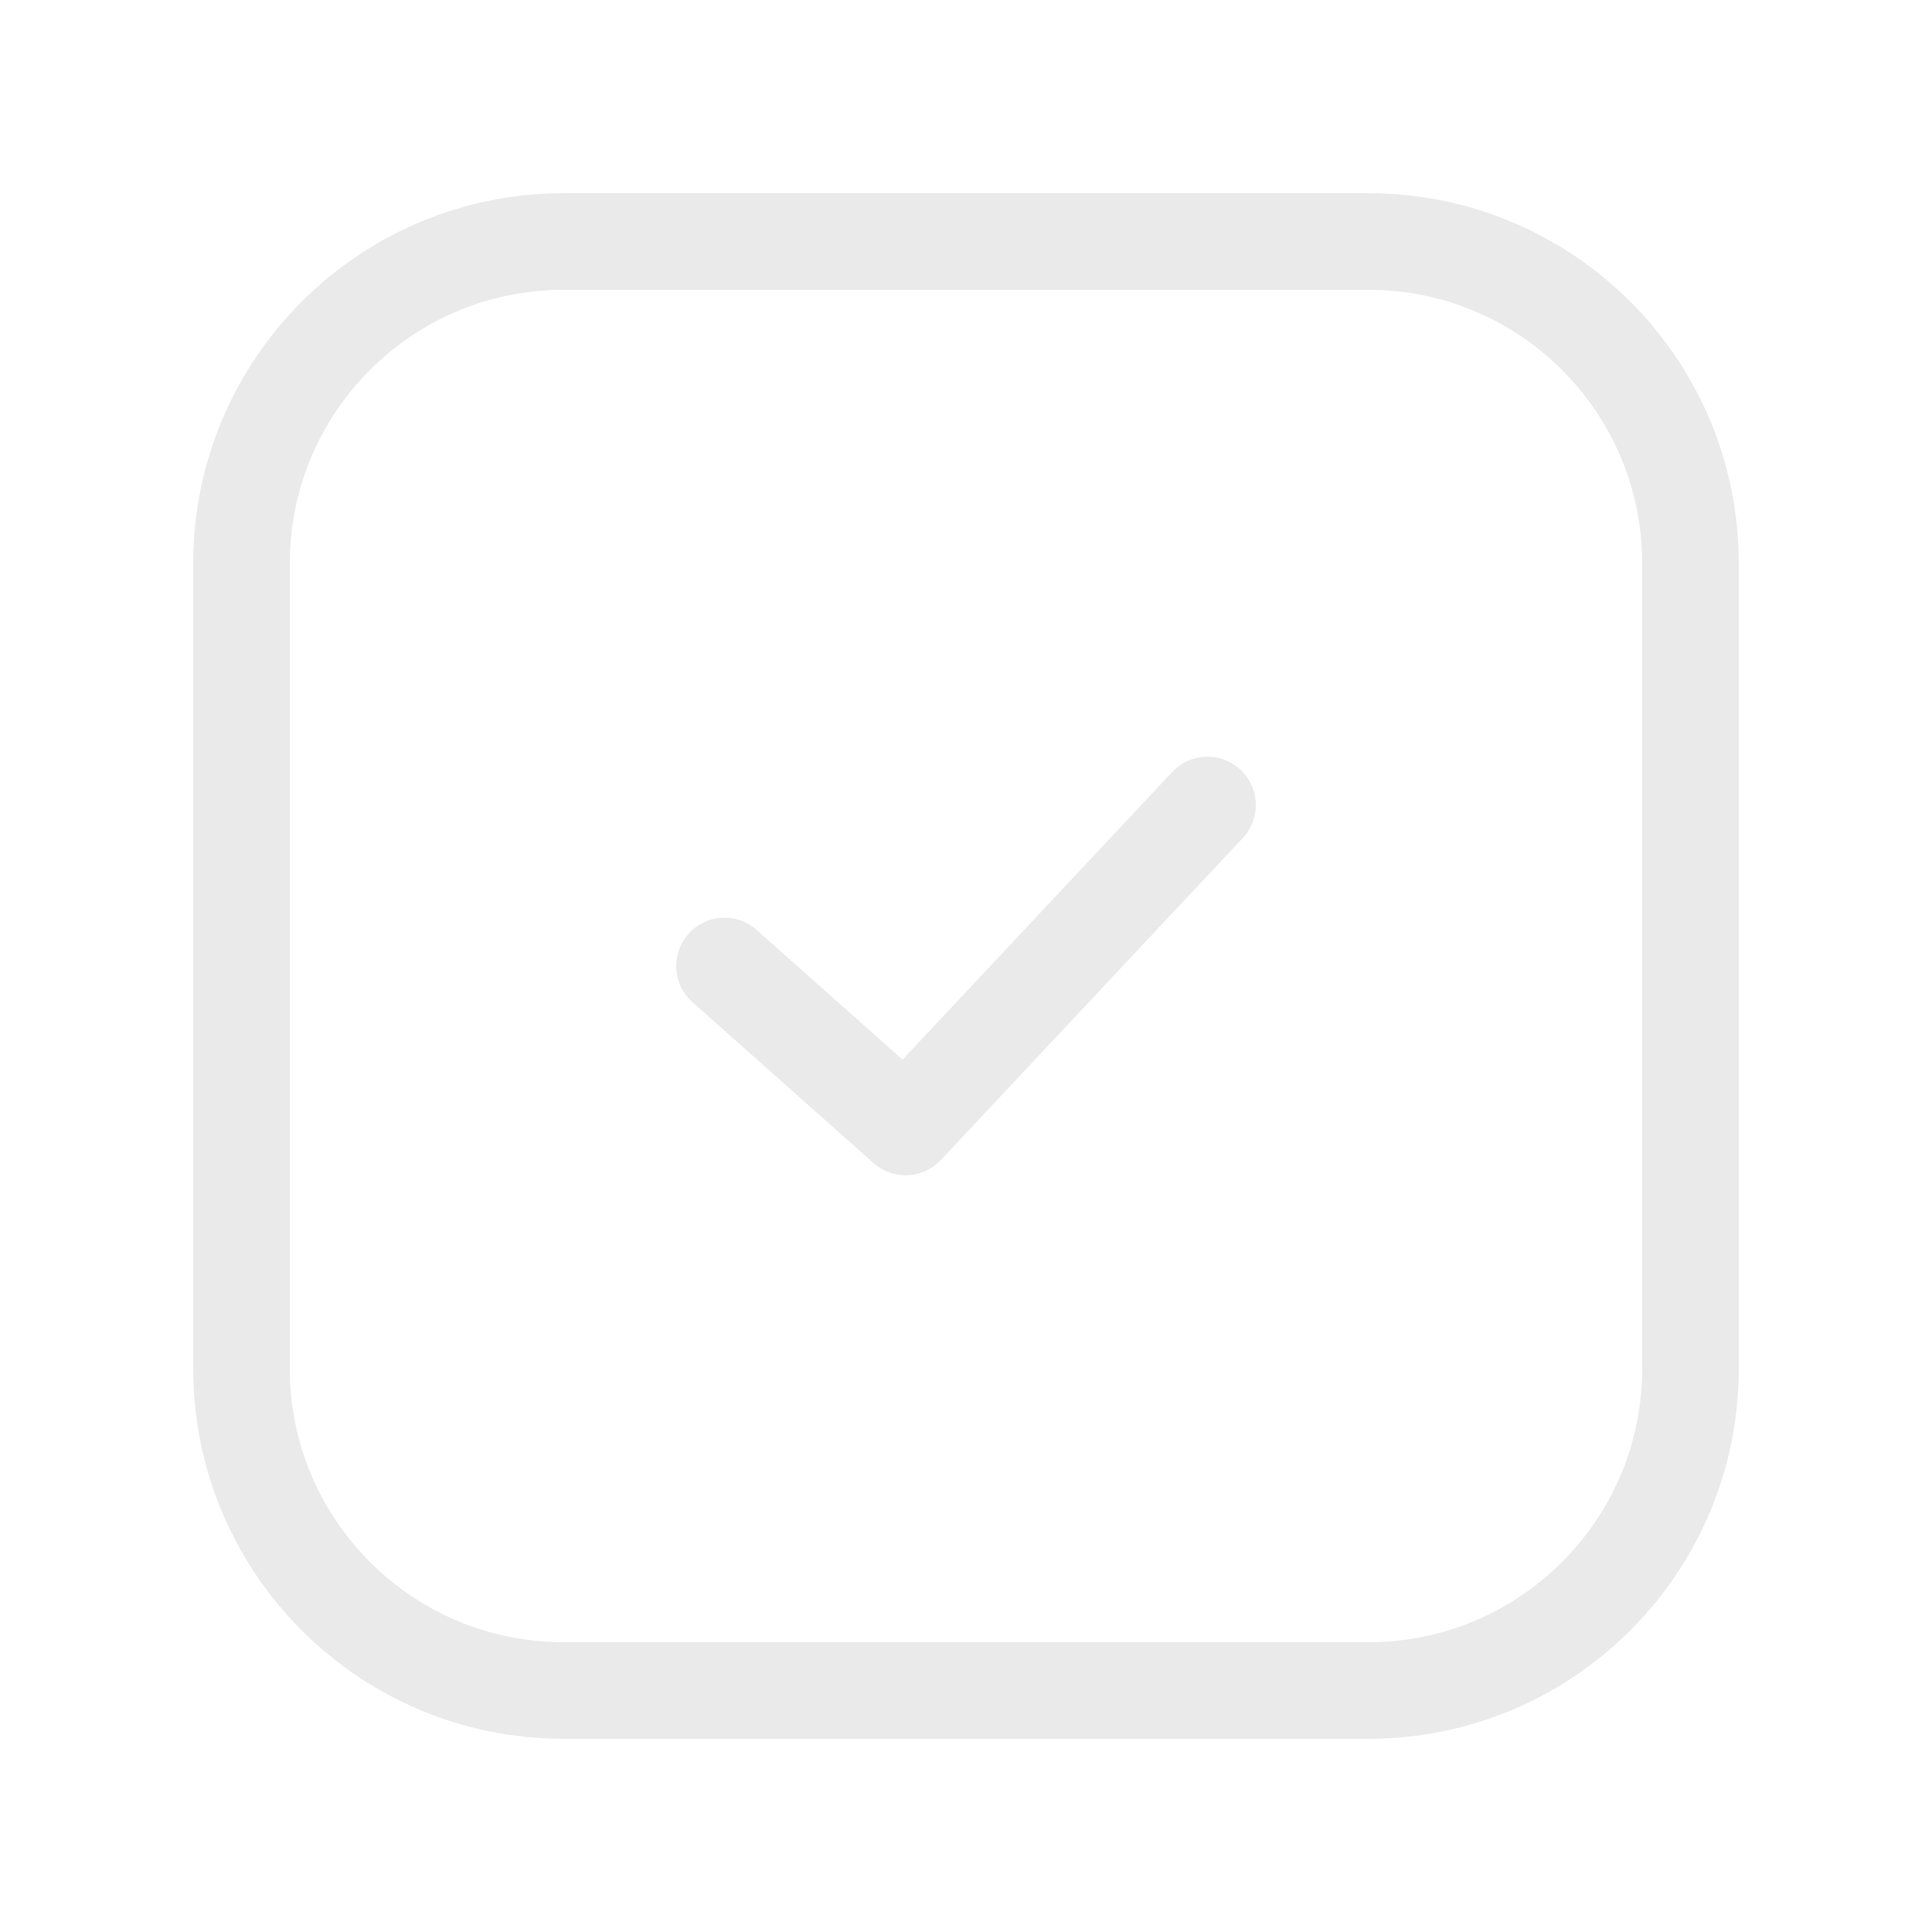<svg width="40" height="40" viewBox="0 0 40 40" fill="none" xmlns="http://www.w3.org/2000/svg">
<path d="M28.333 5H11.667C7.985 5 5 7.985 5 11.667V28.333C5 32.015 7.985 35 11.667 35H28.333C32.015 35 35 32.015 35 28.333V11.667C35 7.985 32.015 5 28.333 5Z" stroke="#EAEAEA" stroke-width="2" stroke-linecap="round" stroke-linejoin="round"/>
<path d="M15 20L18.75 23.333L25 16.667" stroke="#EAEAEA" stroke-width="2" stroke-linecap="round" stroke-linejoin="round"/>
</svg>
